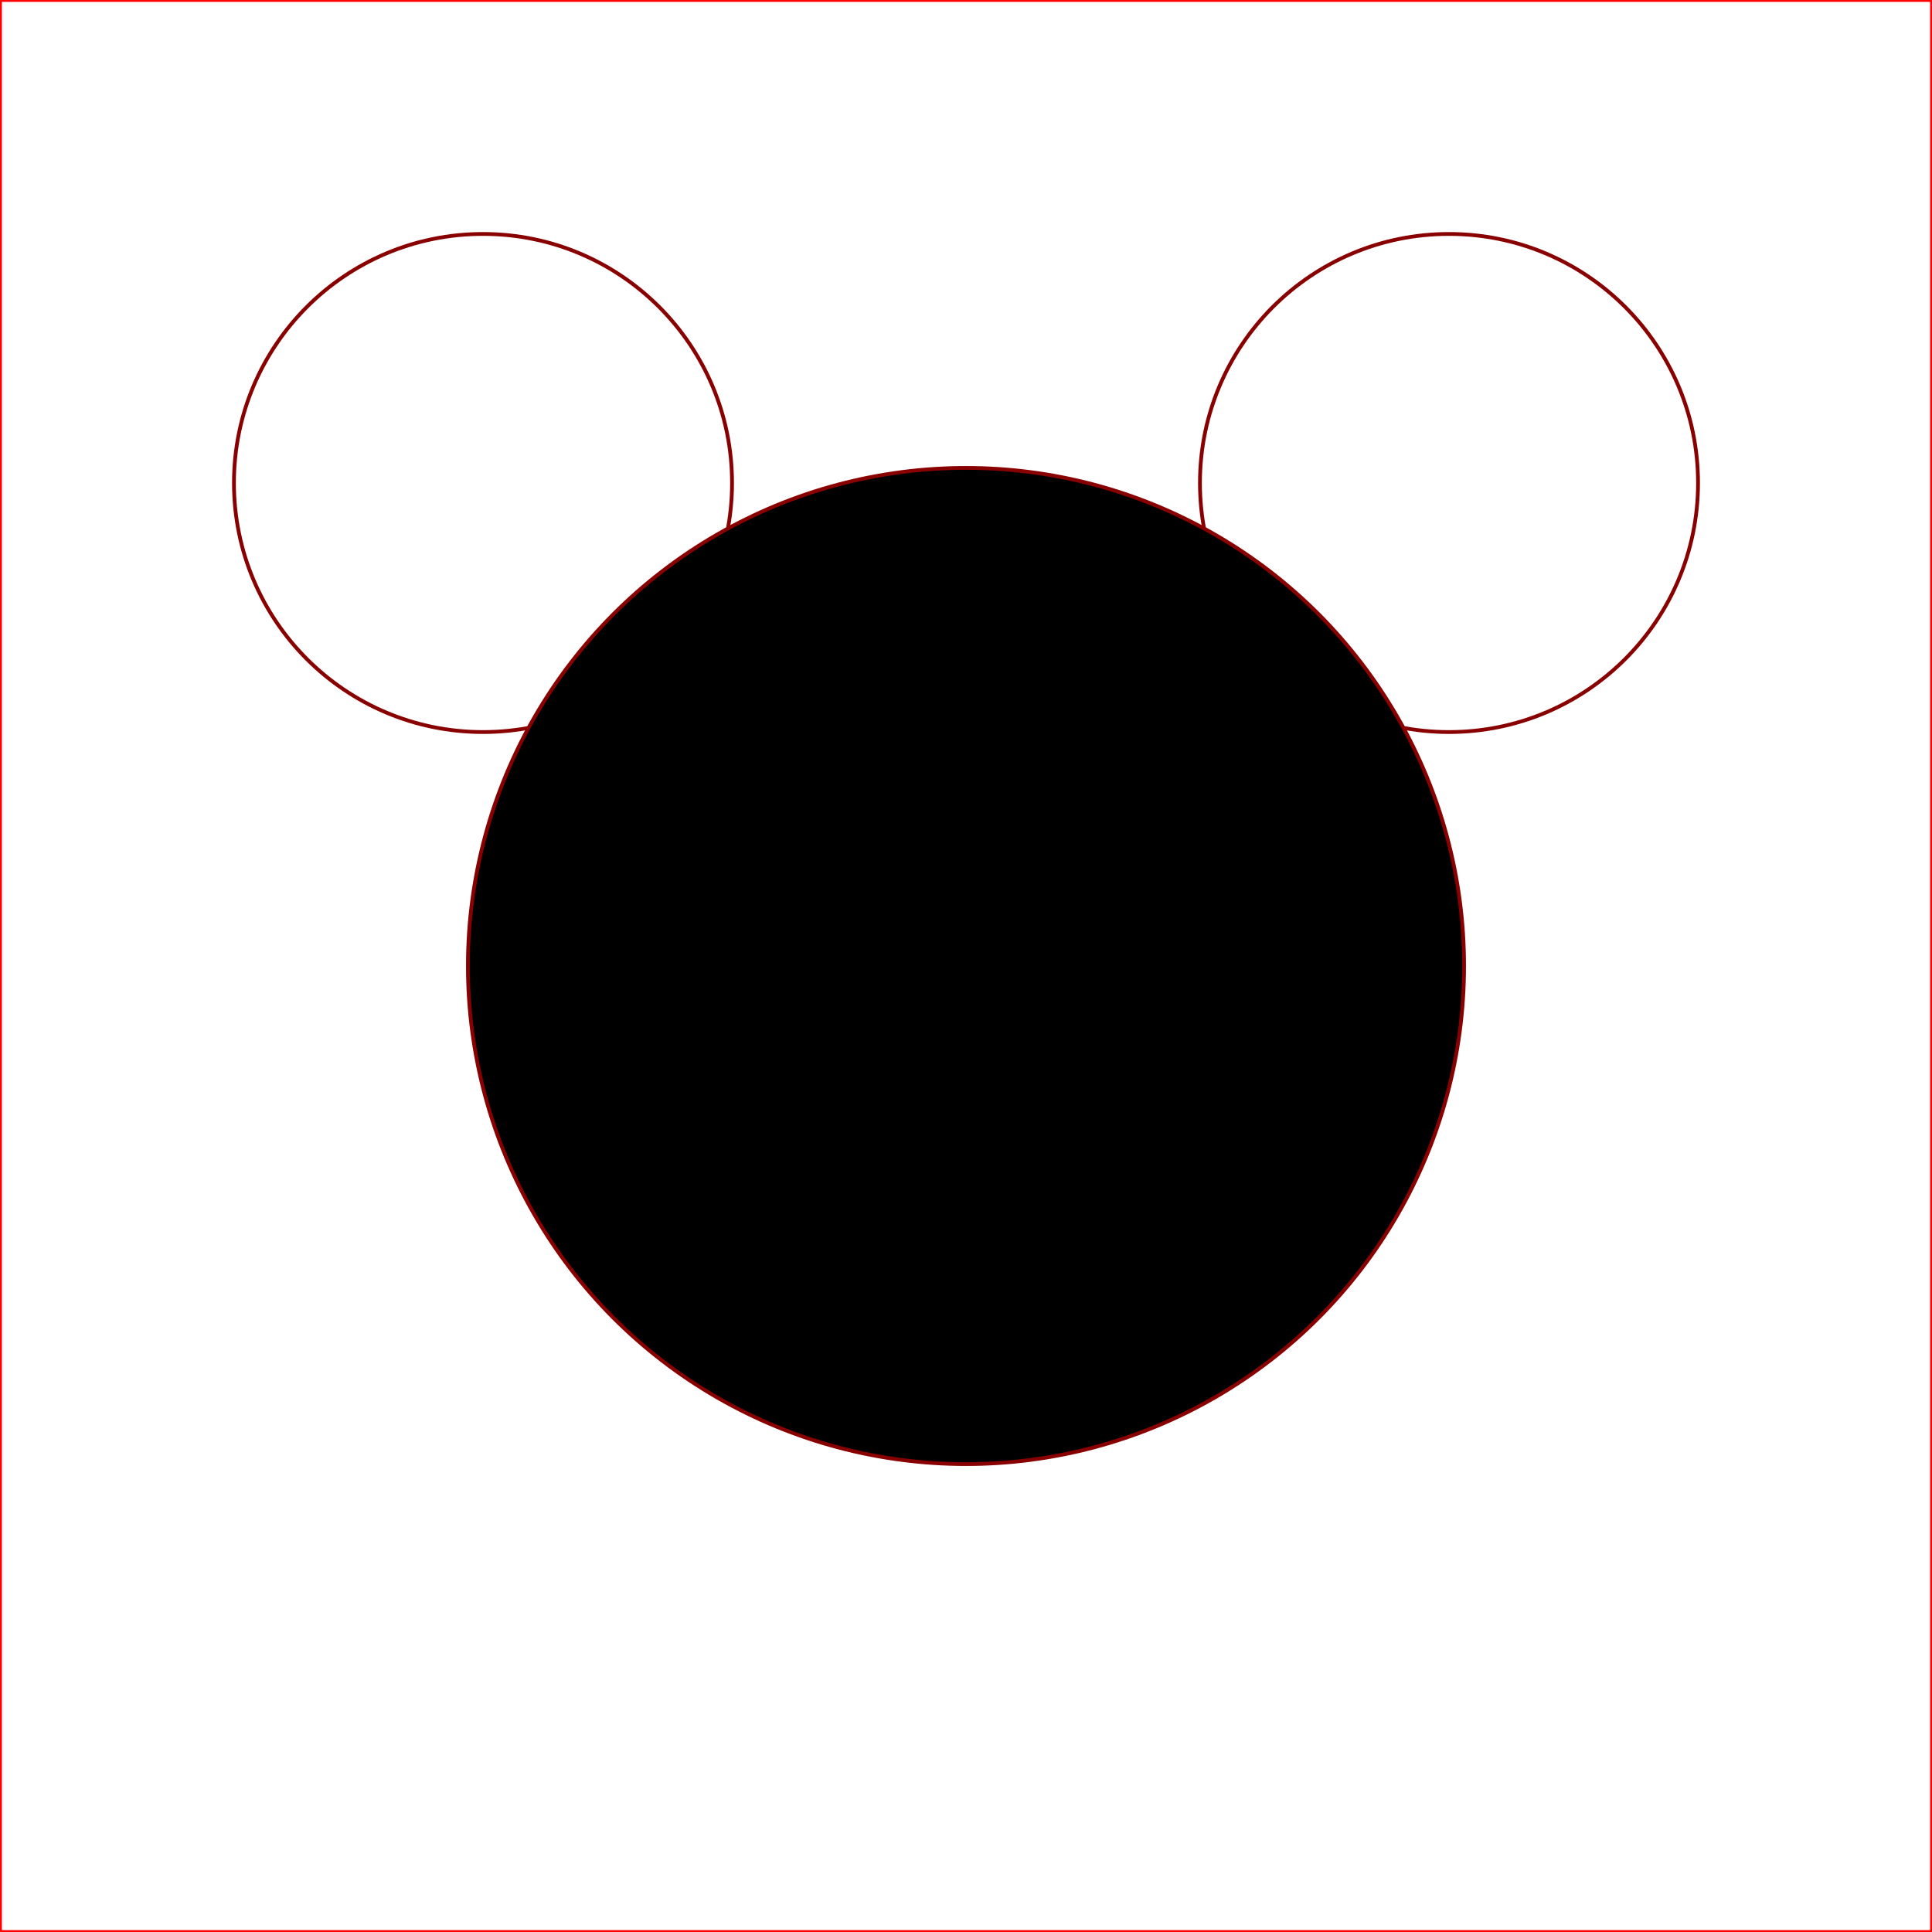 
<svg version="1.1" baseProfile="full" xmlns="http://www.w3.org/2000/svg" width="512" height="512" viewBox="0,0,512,512">

  <rect x="0" y="0" width="512" height="512" fill="#333333" stroke="none"/>

  <rect width="512" height="512" stroke="red" fill="white"></rect>

 

  

  <path d="M256 256 V270 V242 M256 256 H270 H242" stroke="black" fill="white"></path>
<circle fill="" stroke="#890000" stroke-width="1" cx="128" cy="128" r="66"/>
<circle fill="" stroke="#890000" stroke-width="1" cx="384" cy="128" r="66"/>
<circle fill="black" stroke="#890000" stroke-width="1" cx="256" cy="256" r="132"/>

 
  
</svg>
